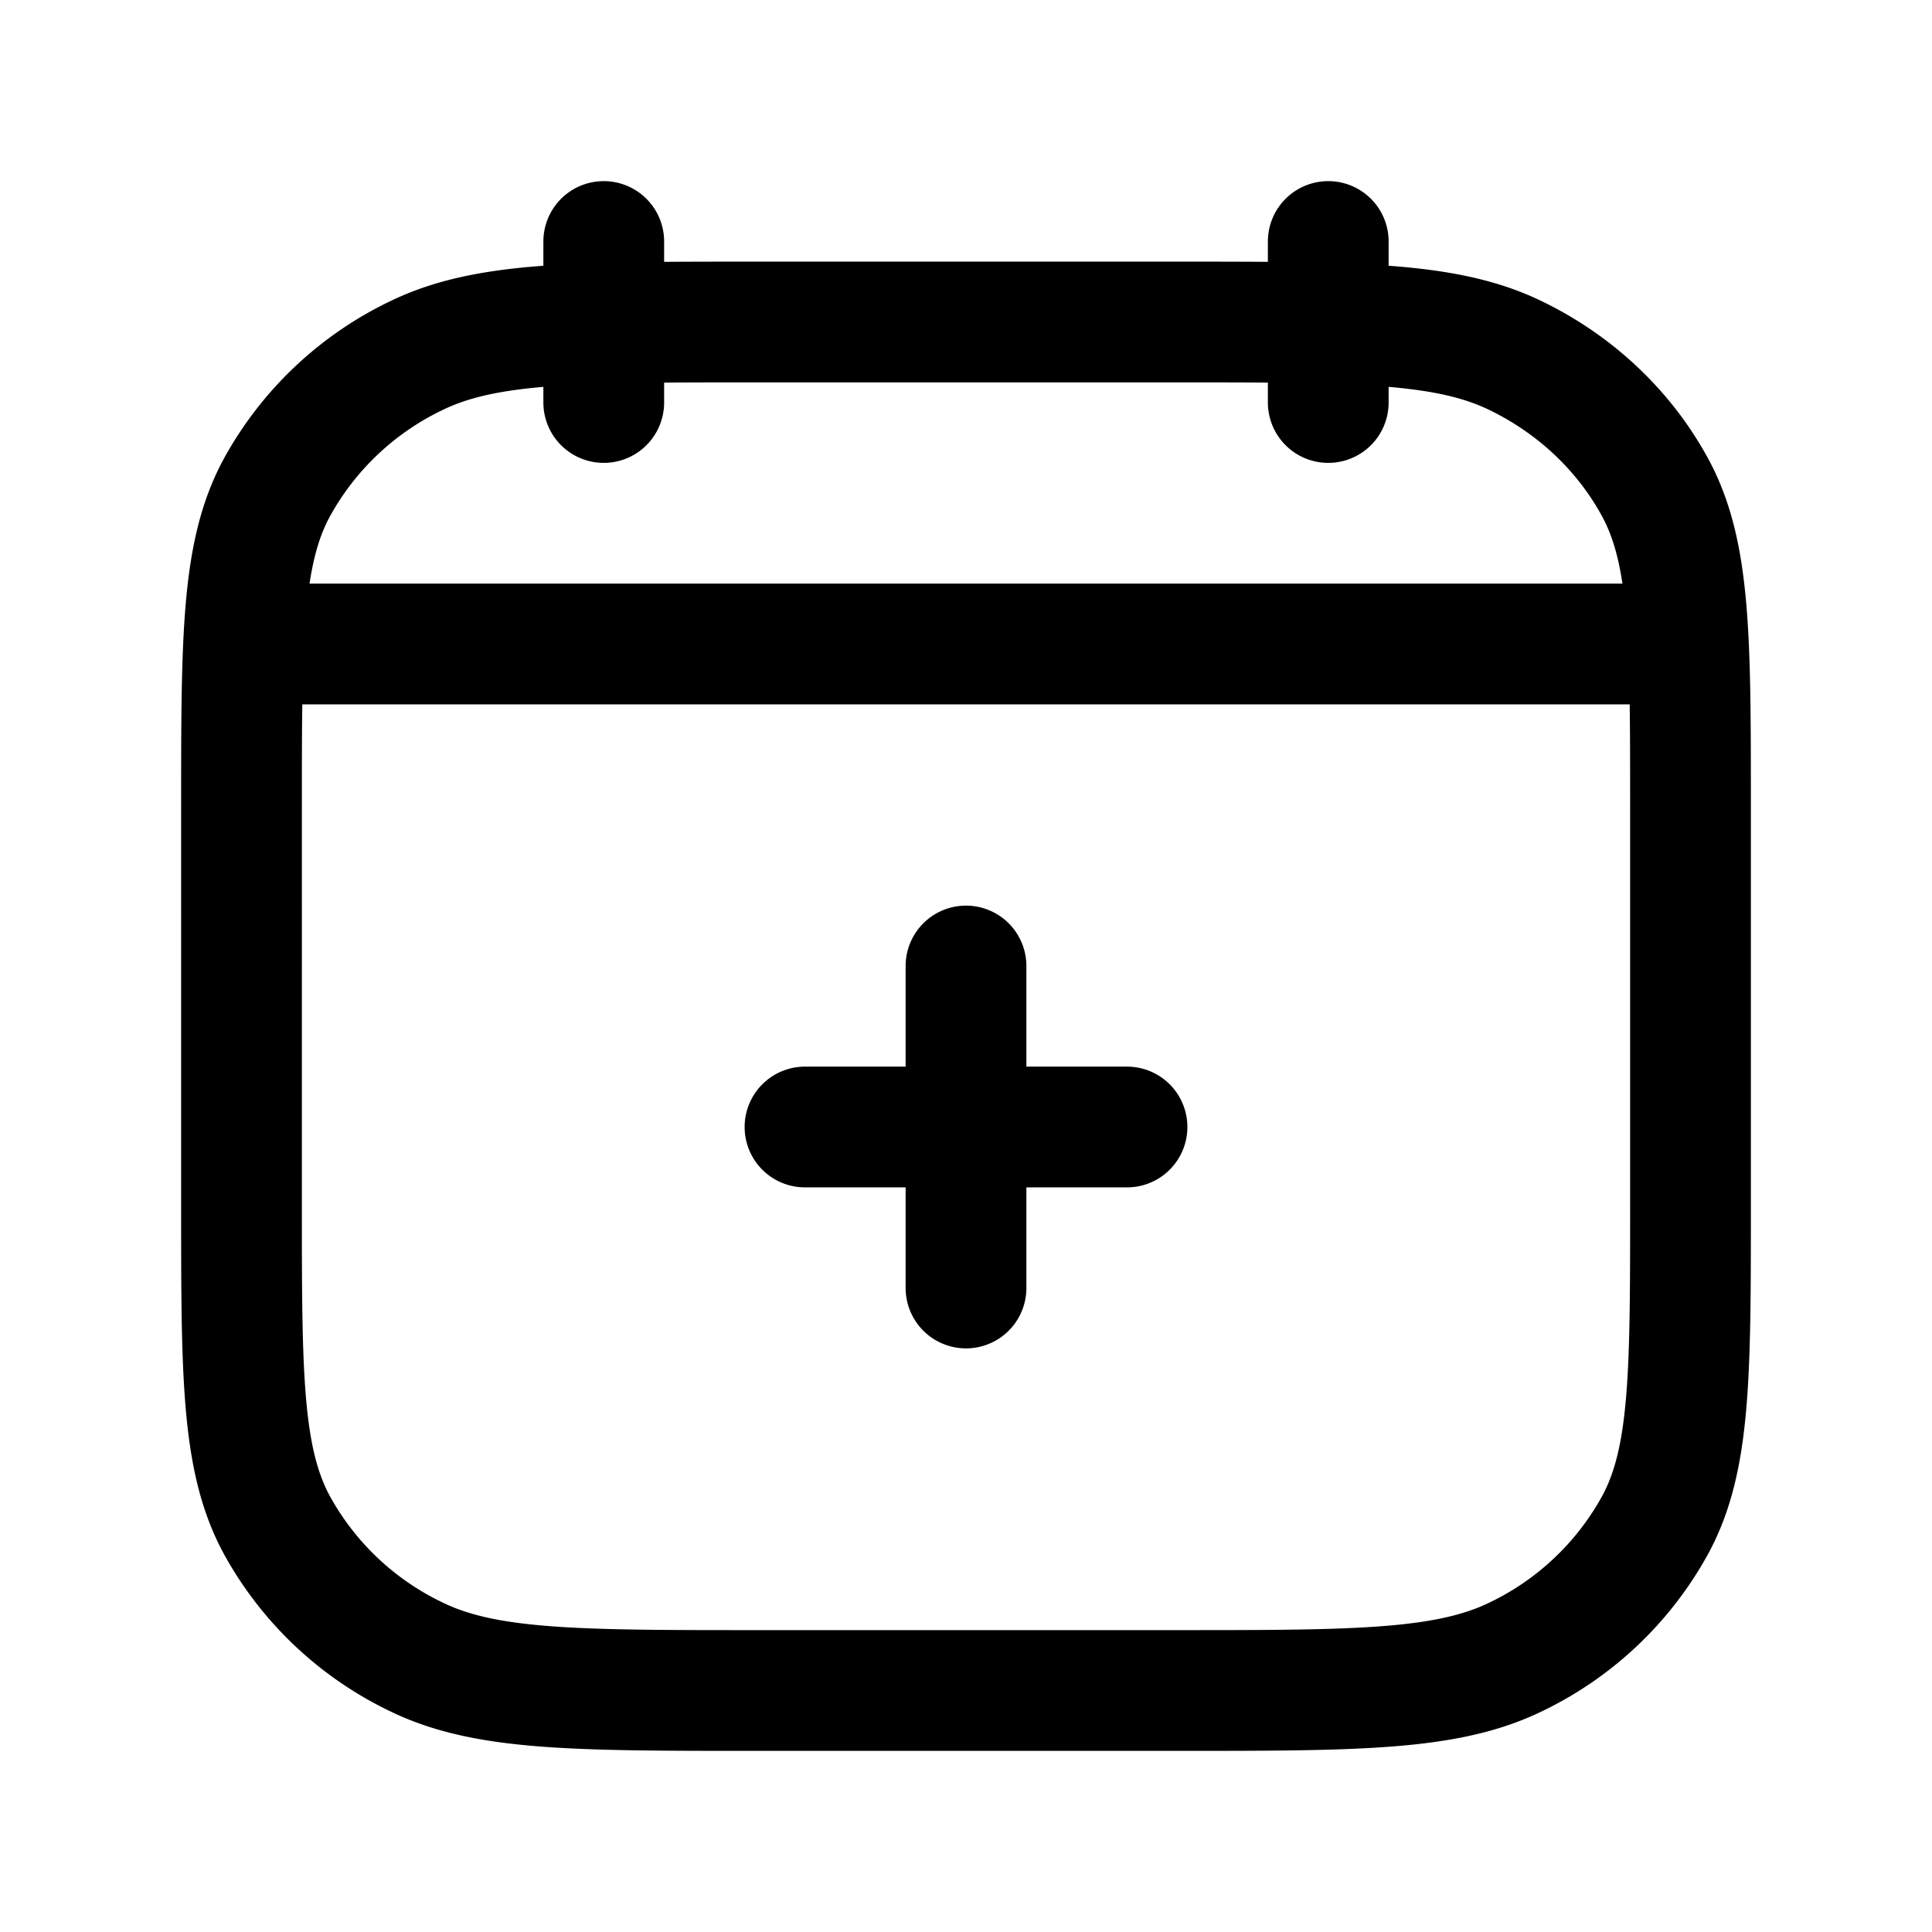 <svg xmlns="http://www.w3.org/2000/svg" width="24" height="24" fill="none" viewBox="0 0 24 24" stroke-width="1.5" stroke-linecap="round" stroke-linejoin="round" stroke="currentColor"><path d="M16.5 5V3m-9 2V3M3.25 8h17.5M10 14h4m-2-2v4m-9-5.956c0-2.115 0-3.173.436-3.981a3.896 3.896 0 0 1 1.748-1.651C6.04 4 7.16 4 9.4 4h5.2c2.24 0 3.36 0 4.216.412.753.362 1.364.94 1.748 1.65.436.81.436 1.868.436 3.983v4.912c0 2.115 0 3.173-.436 3.981a3.896 3.896 0 0 1-1.748 1.651C17.96 21 16.84 21 14.6 21H9.4c-2.24 0-3.36 0-4.216-.412a3.896 3.896 0 0 1-1.748-1.65C3 18.128 3 17.07 3 14.955z"/></svg>